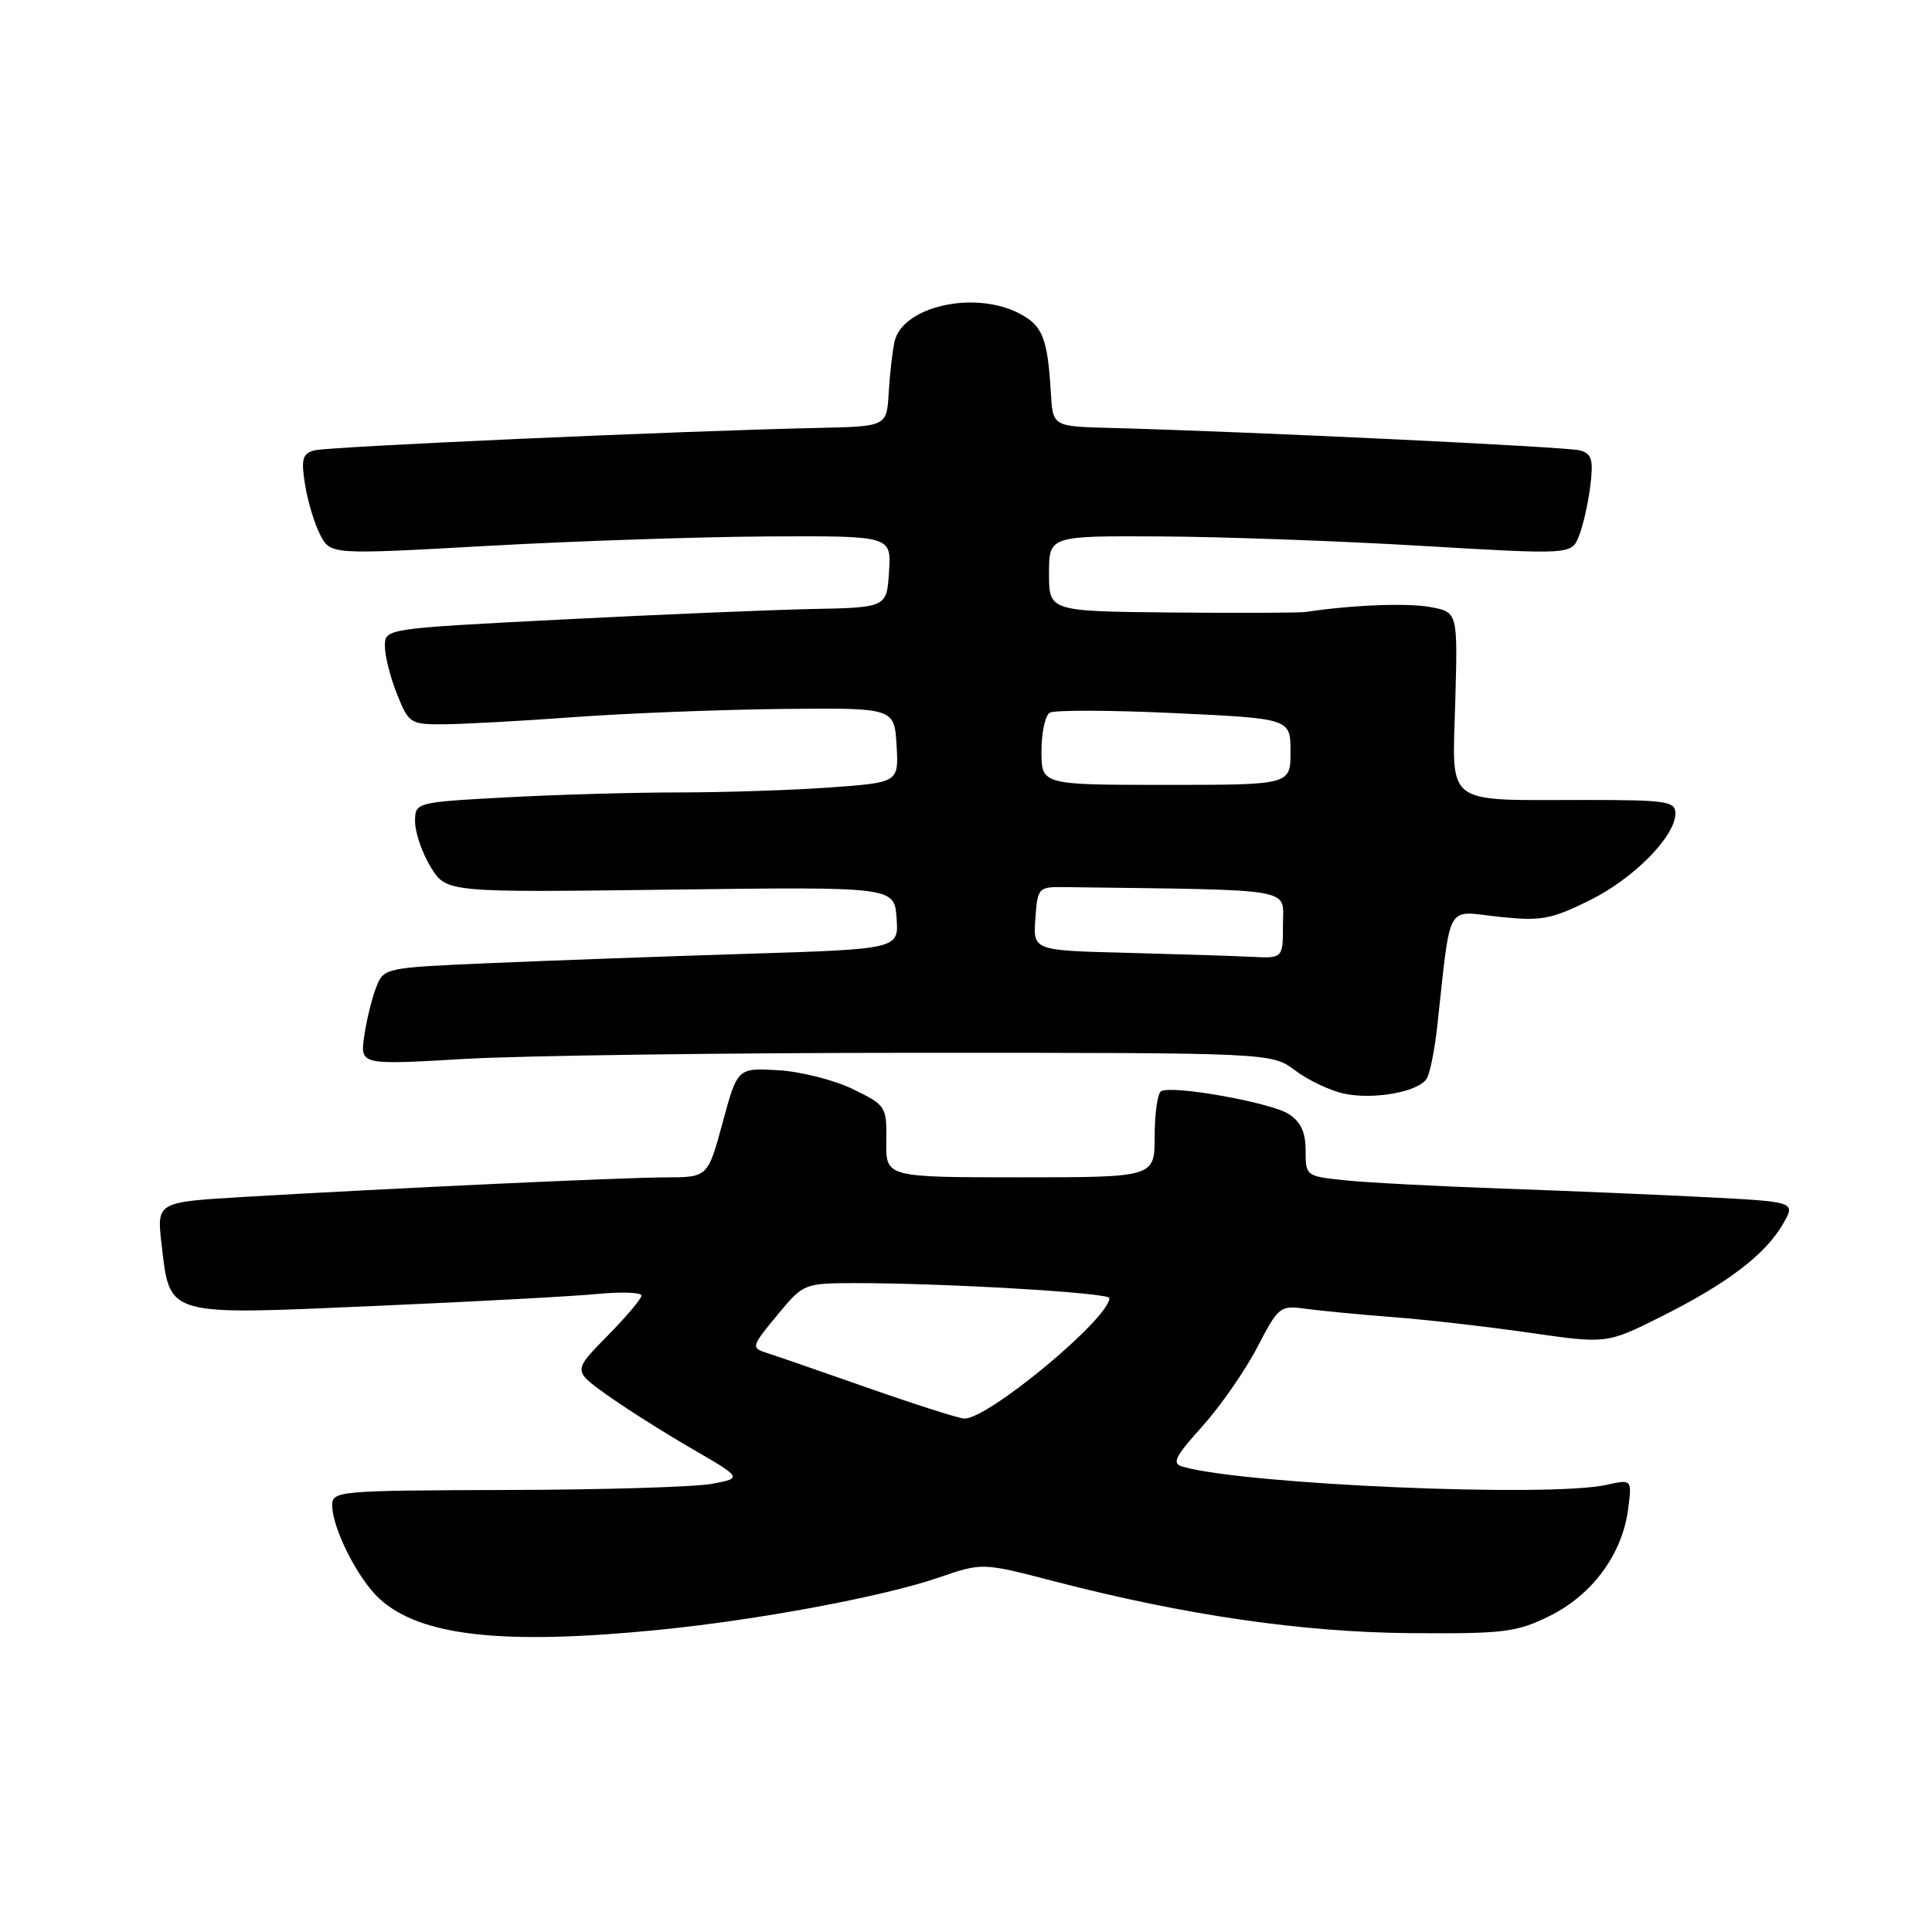 <?xml version="1.0" encoding="UTF-8" standalone="no"?>
<!DOCTYPE svg PUBLIC "-//W3C//DTD SVG 1.1//EN" "http://www.w3.org/Graphics/SVG/1.1/DTD/svg11.dtd" >
<svg xmlns="http://www.w3.org/2000/svg" xmlns:xlink="http://www.w3.org/1999/xlink" version="1.1" viewBox="0 0 256 256">
 <g >
 <path fill="currentColor"
d=" M 87.14 215.98 C 100.32 214.68 117.04 211.57 124.43 209.02 C 130.17 207.05 130.17 207.05 139.73 209.54 C 157.03 214.03 172.59 216.29 187.00 216.40 C 199.30 216.49 200.93 216.29 205.32 214.13 C 210.96 211.35 214.92 205.99 215.72 200.07 C 216.26 196.00 216.26 196.00 212.88 196.75 C 205.27 198.44 165.06 196.72 156.73 194.35 C 155.23 193.93 155.63 193.09 159.32 188.99 C 161.72 186.32 164.99 181.61 166.59 178.53 C 169.41 173.11 169.61 172.95 173.00 173.42 C 174.93 173.68 180.10 174.18 184.50 174.52 C 188.90 174.85 197.09 175.79 202.71 176.60 C 212.91 178.07 212.91 178.07 220.21 174.41 C 228.91 170.04 233.88 166.26 236.23 162.22 C 237.96 159.25 237.96 159.25 226.23 158.64 C 219.78 158.31 207.53 157.79 199.00 157.49 C 190.47 157.19 181.14 156.70 178.25 156.40 C 173.05 155.86 173.00 155.82 173.00 152.45 C 173.00 150.01 172.36 148.64 170.75 147.61 C 168.34 146.07 155.23 143.74 153.84 144.60 C 153.38 144.88 153.00 147.57 153.00 150.56 C 153.00 156.00 153.00 156.00 135.19 156.00 C 117.37 156.00 117.37 156.00 117.44 151.25 C 117.50 146.59 117.41 146.46 113.00 144.31 C 110.53 143.10 106.07 141.98 103.11 141.81 C 97.72 141.50 97.72 141.50 95.75 148.75 C 93.79 156.00 93.79 156.00 88.14 156.01 C 82.33 156.03 52.23 157.43 32.13 158.61 C 20.76 159.29 20.76 159.29 21.41 164.89 C 22.54 174.48 21.80 174.27 49.58 173.05 C 62.74 172.48 76.09 171.76 79.25 171.45 C 82.41 171.15 85.00 171.25 85.00 171.67 C 85.00 172.09 82.96 174.50 80.47 177.03 C 75.95 181.62 75.95 181.62 80.33 184.77 C 82.75 186.50 87.79 189.70 91.54 191.88 C 98.37 195.84 98.37 195.84 94.43 196.60 C 92.27 197.03 80.04 197.40 67.25 197.43 C 44.68 197.50 44.00 197.56 44.02 199.50 C 44.05 202.55 47.43 209.22 50.26 211.82 C 55.65 216.79 66.52 218.01 87.14 215.98 Z  M 189.05 142.92 C 189.47 142.24 190.09 139.17 190.43 136.10 C 192.29 119.23 191.47 120.71 198.53 121.47 C 204.17 122.07 205.44 121.85 210.52 119.36 C 216.42 116.47 222.00 110.84 222.00 107.77 C 222.00 106.18 220.82 106.00 210.12 106.00 C 191.14 106.00 192.44 106.98 192.83 92.99 C 193.16 81.12 193.16 81.12 189.55 80.44 C 186.51 79.87 179.15 80.16 173.00 81.09 C 172.18 81.21 164.19 81.24 155.25 81.16 C 139.00 81.00 139.00 81.00 139.00 76.00 C 139.00 71.00 139.00 71.00 153.75 71.08 C 161.86 71.12 177.44 71.68 188.37 72.33 C 208.24 73.50 208.24 73.50 209.23 71.00 C 209.78 69.62 210.45 66.63 210.73 64.35 C 211.15 60.91 210.92 60.12 209.37 59.68 C 207.68 59.21 165.53 57.19 147.00 56.70 C 139.50 56.50 139.50 56.50 139.24 52.00 C 138.81 44.79 138.15 43.13 135.04 41.52 C 129.09 38.44 119.57 40.61 118.53 45.27 C 118.25 46.50 117.91 49.52 117.76 52.00 C 117.50 56.50 117.50 56.50 108.50 56.70 C 90.01 57.10 43.43 59.18 41.64 59.68 C 40.07 60.12 39.88 60.84 40.42 64.21 C 40.77 66.41 41.67 69.40 42.42 70.85 C 43.79 73.50 43.79 73.50 64.65 72.33 C 76.12 71.69 92.84 71.13 101.80 71.08 C 118.11 71.00 118.11 71.00 117.80 75.75 C 117.50 80.50 117.50 80.50 107.50 80.70 C 102.00 80.82 87.04 81.44 74.25 82.10 C 51.00 83.29 51.00 83.29 51.00 85.62 C 51.00 86.91 51.72 89.77 52.61 91.98 C 54.17 95.87 54.36 96.00 58.86 95.97 C 61.41 95.95 69.18 95.53 76.12 95.02 C 83.06 94.51 95.43 94.03 103.62 93.94 C 118.50 93.79 118.50 93.79 118.80 98.74 C 119.09 103.69 119.09 103.69 109.89 104.35 C 104.83 104.71 95.88 105.00 90.00 105.00 C 84.12 105.00 73.84 105.29 67.16 105.65 C 55.00 106.31 55.00 106.31 55.00 108.90 C 55.01 110.33 55.93 113.02 57.07 114.88 C 59.13 118.26 59.13 118.26 88.81 117.88 C 118.50 117.50 118.50 117.50 118.80 121.63 C 119.10 125.76 119.10 125.76 98.80 126.39 C 87.64 126.74 72.28 127.30 64.68 127.63 C 50.91 128.23 50.86 128.24 49.83 130.87 C 49.26 132.31 48.56 135.22 48.26 137.31 C 47.72 141.12 47.72 141.12 61.61 140.31 C 69.25 139.87 96.42 139.50 122.00 139.50 C 168.50 139.50 168.50 139.50 171.63 141.85 C 173.36 143.15 176.28 144.53 178.13 144.92 C 182.08 145.75 187.97 144.67 189.05 142.92 Z  M 115.00 183.90 C 108.67 181.68 102.71 179.62 101.75 179.32 C 99.45 178.59 99.47 178.50 103.25 173.95 C 106.42 170.13 106.65 170.04 113.09 170.02 C 124.73 169.99 147.00 171.29 147.00 172.00 C 147.00 174.70 130.92 188.05 127.77 187.97 C 127.07 187.95 121.33 186.12 115.00 183.90 Z  M 149.19 126.25 C 136.89 125.94 136.89 125.94 137.19 121.72 C 137.50 117.55 137.55 117.50 141.25 117.55 C 172.19 117.96 170.00 117.58 170.00 122.50 C 170.00 127.00 170.00 127.00 165.75 126.78 C 163.41 126.66 155.96 126.43 149.19 126.25 Z  M 138.00 99.56 C 138.00 97.12 138.49 94.81 139.09 94.44 C 139.69 94.07 147.12 94.09 155.59 94.49 C 171.00 95.21 171.00 95.21 171.00 99.61 C 171.00 104.00 171.00 104.00 154.50 104.00 C 138.00 104.00 138.00 104.00 138.00 99.56 Z "/>
</g>
</svg>
